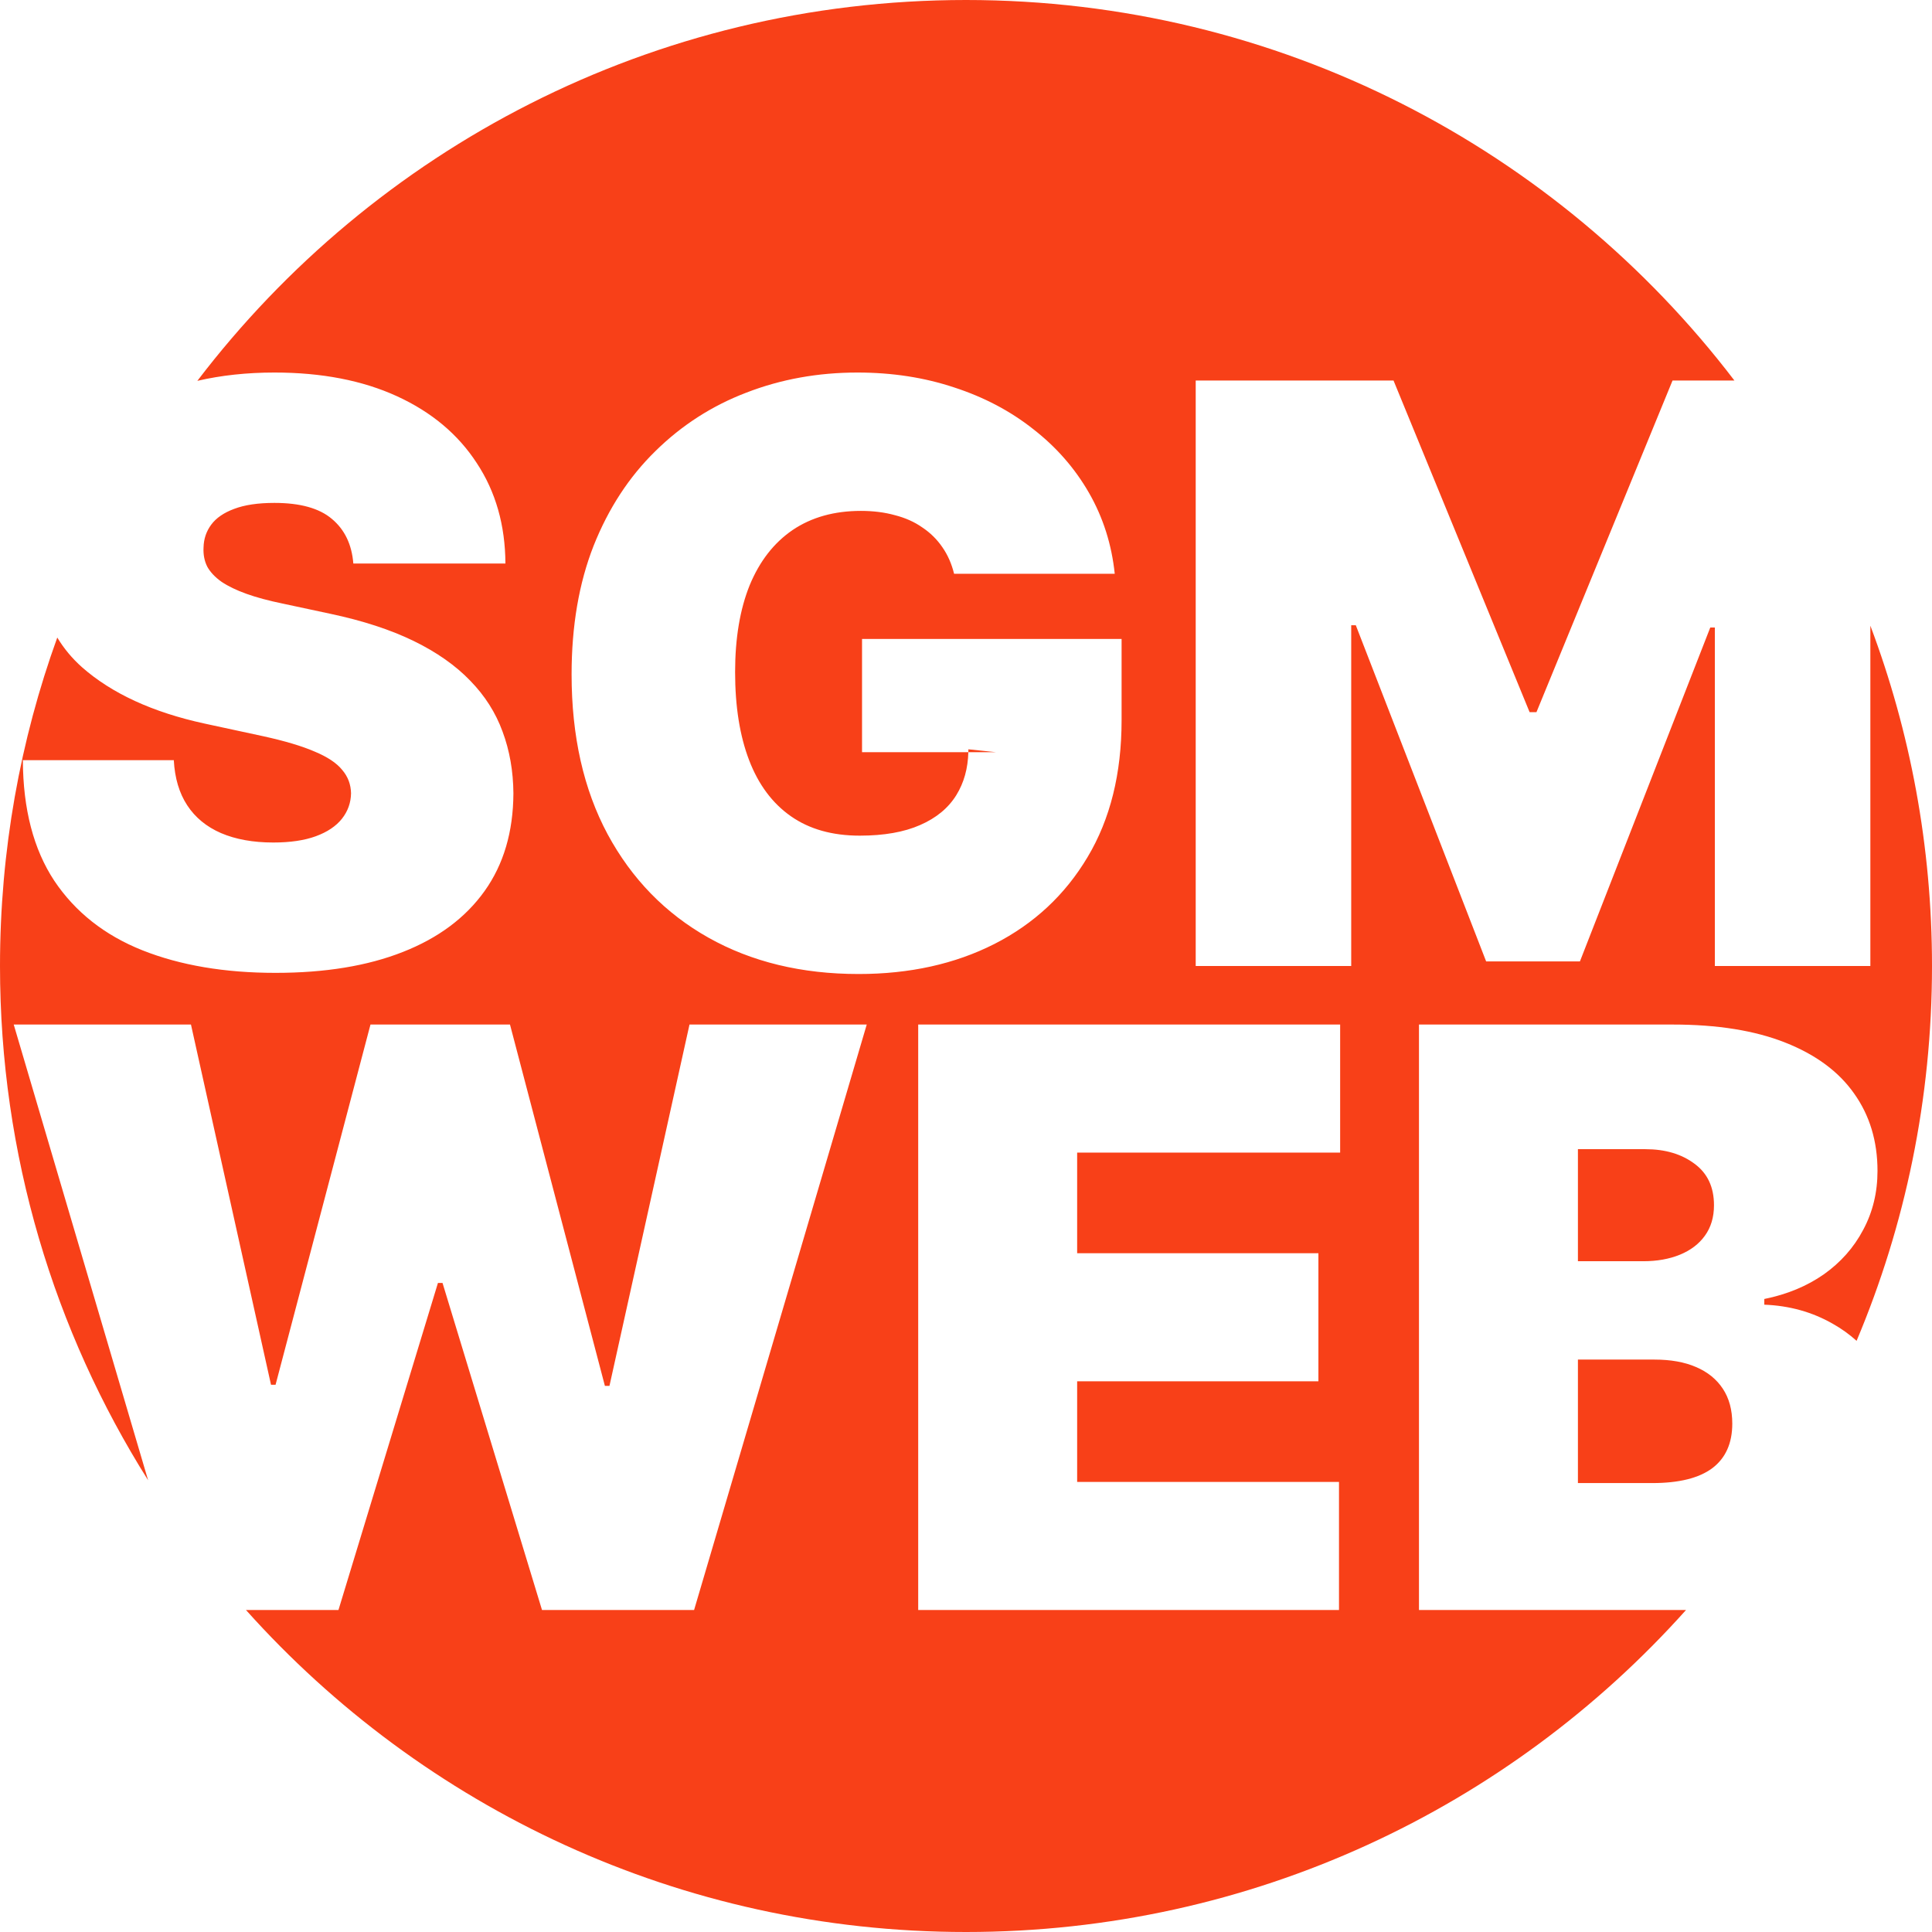 <svg width="96" height="96" viewBox="0 0 96 96" fill="none" xmlns="http://www.w3.org/2000/svg">
<path fill-rule="evenodd" clip-rule="evenodd" d="M0 48C0 42.27 1.004 36.774 2.846 31.679C3.174 32.224 3.584 32.717 4.077 33.156C5.563 34.463 7.595 35.396 10.171 35.955L13.068 36.58C14.148 36.816 15.005 37.072 15.639 37.347C16.274 37.612 16.728 37.915 17.003 38.256C17.287 38.587 17.434 38.975 17.443 39.42C17.434 39.894 17.282 40.315 16.989 40.685C16.695 41.054 16.264 41.343 15.696 41.551C15.128 41.76 14.422 41.864 13.579 41.864C12.576 41.864 11.709 41.707 10.98 41.395C10.26 41.082 9.702 40.623 9.304 40.017C8.906 39.411 8.684 38.663 8.636 37.773H1.136C1.146 40.206 1.667 42.205 2.699 43.767C3.741 45.32 5.199 46.471 7.074 47.219C8.958 47.967 11.165 48.341 13.693 48.341C16.155 48.341 18.262 47.995 20.014 47.304C21.776 46.613 23.13 45.604 24.077 44.278C25.024 42.953 25.502 41.333 25.511 39.42C25.502 38.312 25.322 37.29 24.972 36.352C24.631 35.415 24.096 34.572 23.366 33.824C22.637 33.066 21.7 32.408 20.554 31.849C19.408 31.291 18.03 30.841 16.421 30.5L14.034 29.989C13.343 29.847 12.746 29.686 12.244 29.506C11.742 29.326 11.331 29.127 11.008 28.909C10.687 28.682 10.45 28.431 10.298 28.156C10.156 27.872 10.095 27.555 10.114 27.204C10.123 26.778 10.251 26.4 10.497 26.068C10.743 25.737 11.122 25.476 11.633 25.287C12.154 25.088 12.822 24.989 13.636 24.989C14.915 24.989 15.867 25.254 16.491 25.784C17.126 26.314 17.481 27.053 17.557 28H25.114C25.104 26.097 24.631 24.435 23.693 23.014C22.765 21.584 21.444 20.476 19.73 19.69C18.016 18.904 15.985 18.511 13.636 18.511C12.267 18.511 10.99 18.649 9.806 18.924C18.575 7.422 32.421 0 48 0C63.573 0 77.414 7.416 86.183 18.909H83.107L76.346 35.386H76.005L69.244 18.909H59.414V48H67.141V31.068H67.369L73.846 47.773H78.505L84.982 31.182H85.21V48H92.937V31.09C94.917 36.35 96 42.048 96 48C96 54.605 94.666 60.898 92.253 66.625C91.897 66.305 91.505 66.023 91.076 65.781C90.053 65.194 88.917 64.877 87.667 64.829V64.546C88.794 64.318 89.779 63.911 90.621 63.324C91.464 62.727 92.118 61.989 92.582 61.108C93.055 60.227 93.292 59.252 93.292 58.182C93.292 56.705 92.904 55.421 92.127 54.332C91.36 53.243 90.219 52.401 88.704 51.804C87.198 51.207 85.337 50.909 83.121 50.909H70.508V80H83.778C74.989 89.82 62.216 96 48 96C33.784 96 21.011 89.82 12.222 80H16.818L21.761 63.75H21.989L26.932 80H34.489L43.068 50.909H34.261L30.284 68.864H30.057L25.341 50.909H18.409L13.693 68.807H13.466L9.489 50.909H0.682L7.36 73.554C2.698 66.155 0 57.392 0 48ZM47.408 28.511C47.285 28.009 47.09 27.569 46.825 27.19C46.56 26.802 46.229 26.475 45.831 26.21C45.443 25.936 44.988 25.732 44.467 25.599C43.956 25.457 43.392 25.386 42.777 25.386C41.451 25.386 40.32 25.704 39.382 26.338C38.454 26.973 37.744 27.886 37.251 29.079C36.769 30.273 36.527 31.712 36.527 33.398C36.527 35.102 36.759 36.561 37.223 37.773C37.687 38.985 38.378 39.913 39.297 40.557C40.215 41.201 41.356 41.523 42.72 41.523C43.923 41.523 44.922 41.347 45.717 40.997C46.522 40.647 47.124 40.15 47.521 39.506C47.897 38.897 48.096 38.187 48.116 37.375H49.481L48.118 37.233C48.118 37.281 48.117 37.328 48.116 37.375H42.834V31.75H55.731V35.784C55.731 38.436 55.168 40.704 54.041 42.588C52.924 44.463 51.38 45.903 49.41 46.906C47.45 47.901 45.201 48.398 42.663 48.398C39.832 48.398 37.346 47.796 35.206 46.594C33.066 45.391 31.394 43.677 30.192 41.452C28.999 39.226 28.402 36.58 28.402 33.511C28.402 31.106 28.767 28.975 29.496 27.119C30.234 25.263 31.257 23.696 32.564 22.418C33.871 21.13 35.381 20.159 37.095 19.506C38.809 18.843 40.646 18.511 42.606 18.511C44.33 18.511 45.93 18.758 47.408 19.25C48.894 19.733 50.206 20.424 51.342 21.324C52.488 22.214 53.411 23.27 54.112 24.491C54.813 25.713 55.239 27.053 55.391 28.511H47.408ZM78.406 73.693H82.099C83.424 73.693 84.419 73.447 85.082 72.954C85.745 72.453 86.076 71.714 86.076 70.739C86.076 70.057 85.92 69.479 85.607 69.006C85.295 68.532 84.85 68.172 84.272 67.926C83.704 67.68 83.017 67.557 82.212 67.557H78.406V73.693ZM78.406 62.67H81.644C82.335 62.67 82.946 62.562 83.477 62.344C84.007 62.126 84.419 61.813 84.712 61.406C85.015 60.99 85.167 60.483 85.167 59.886C85.167 58.987 84.845 58.3 84.201 57.827C83.557 57.344 82.743 57.102 81.758 57.102H78.406V62.67ZM45.625 80V50.909H66.591V57.273H53.523V62.273H65.511V68.636H53.523V73.636H66.534V80H45.625Z" fill="#F84018"/>
</svg>
